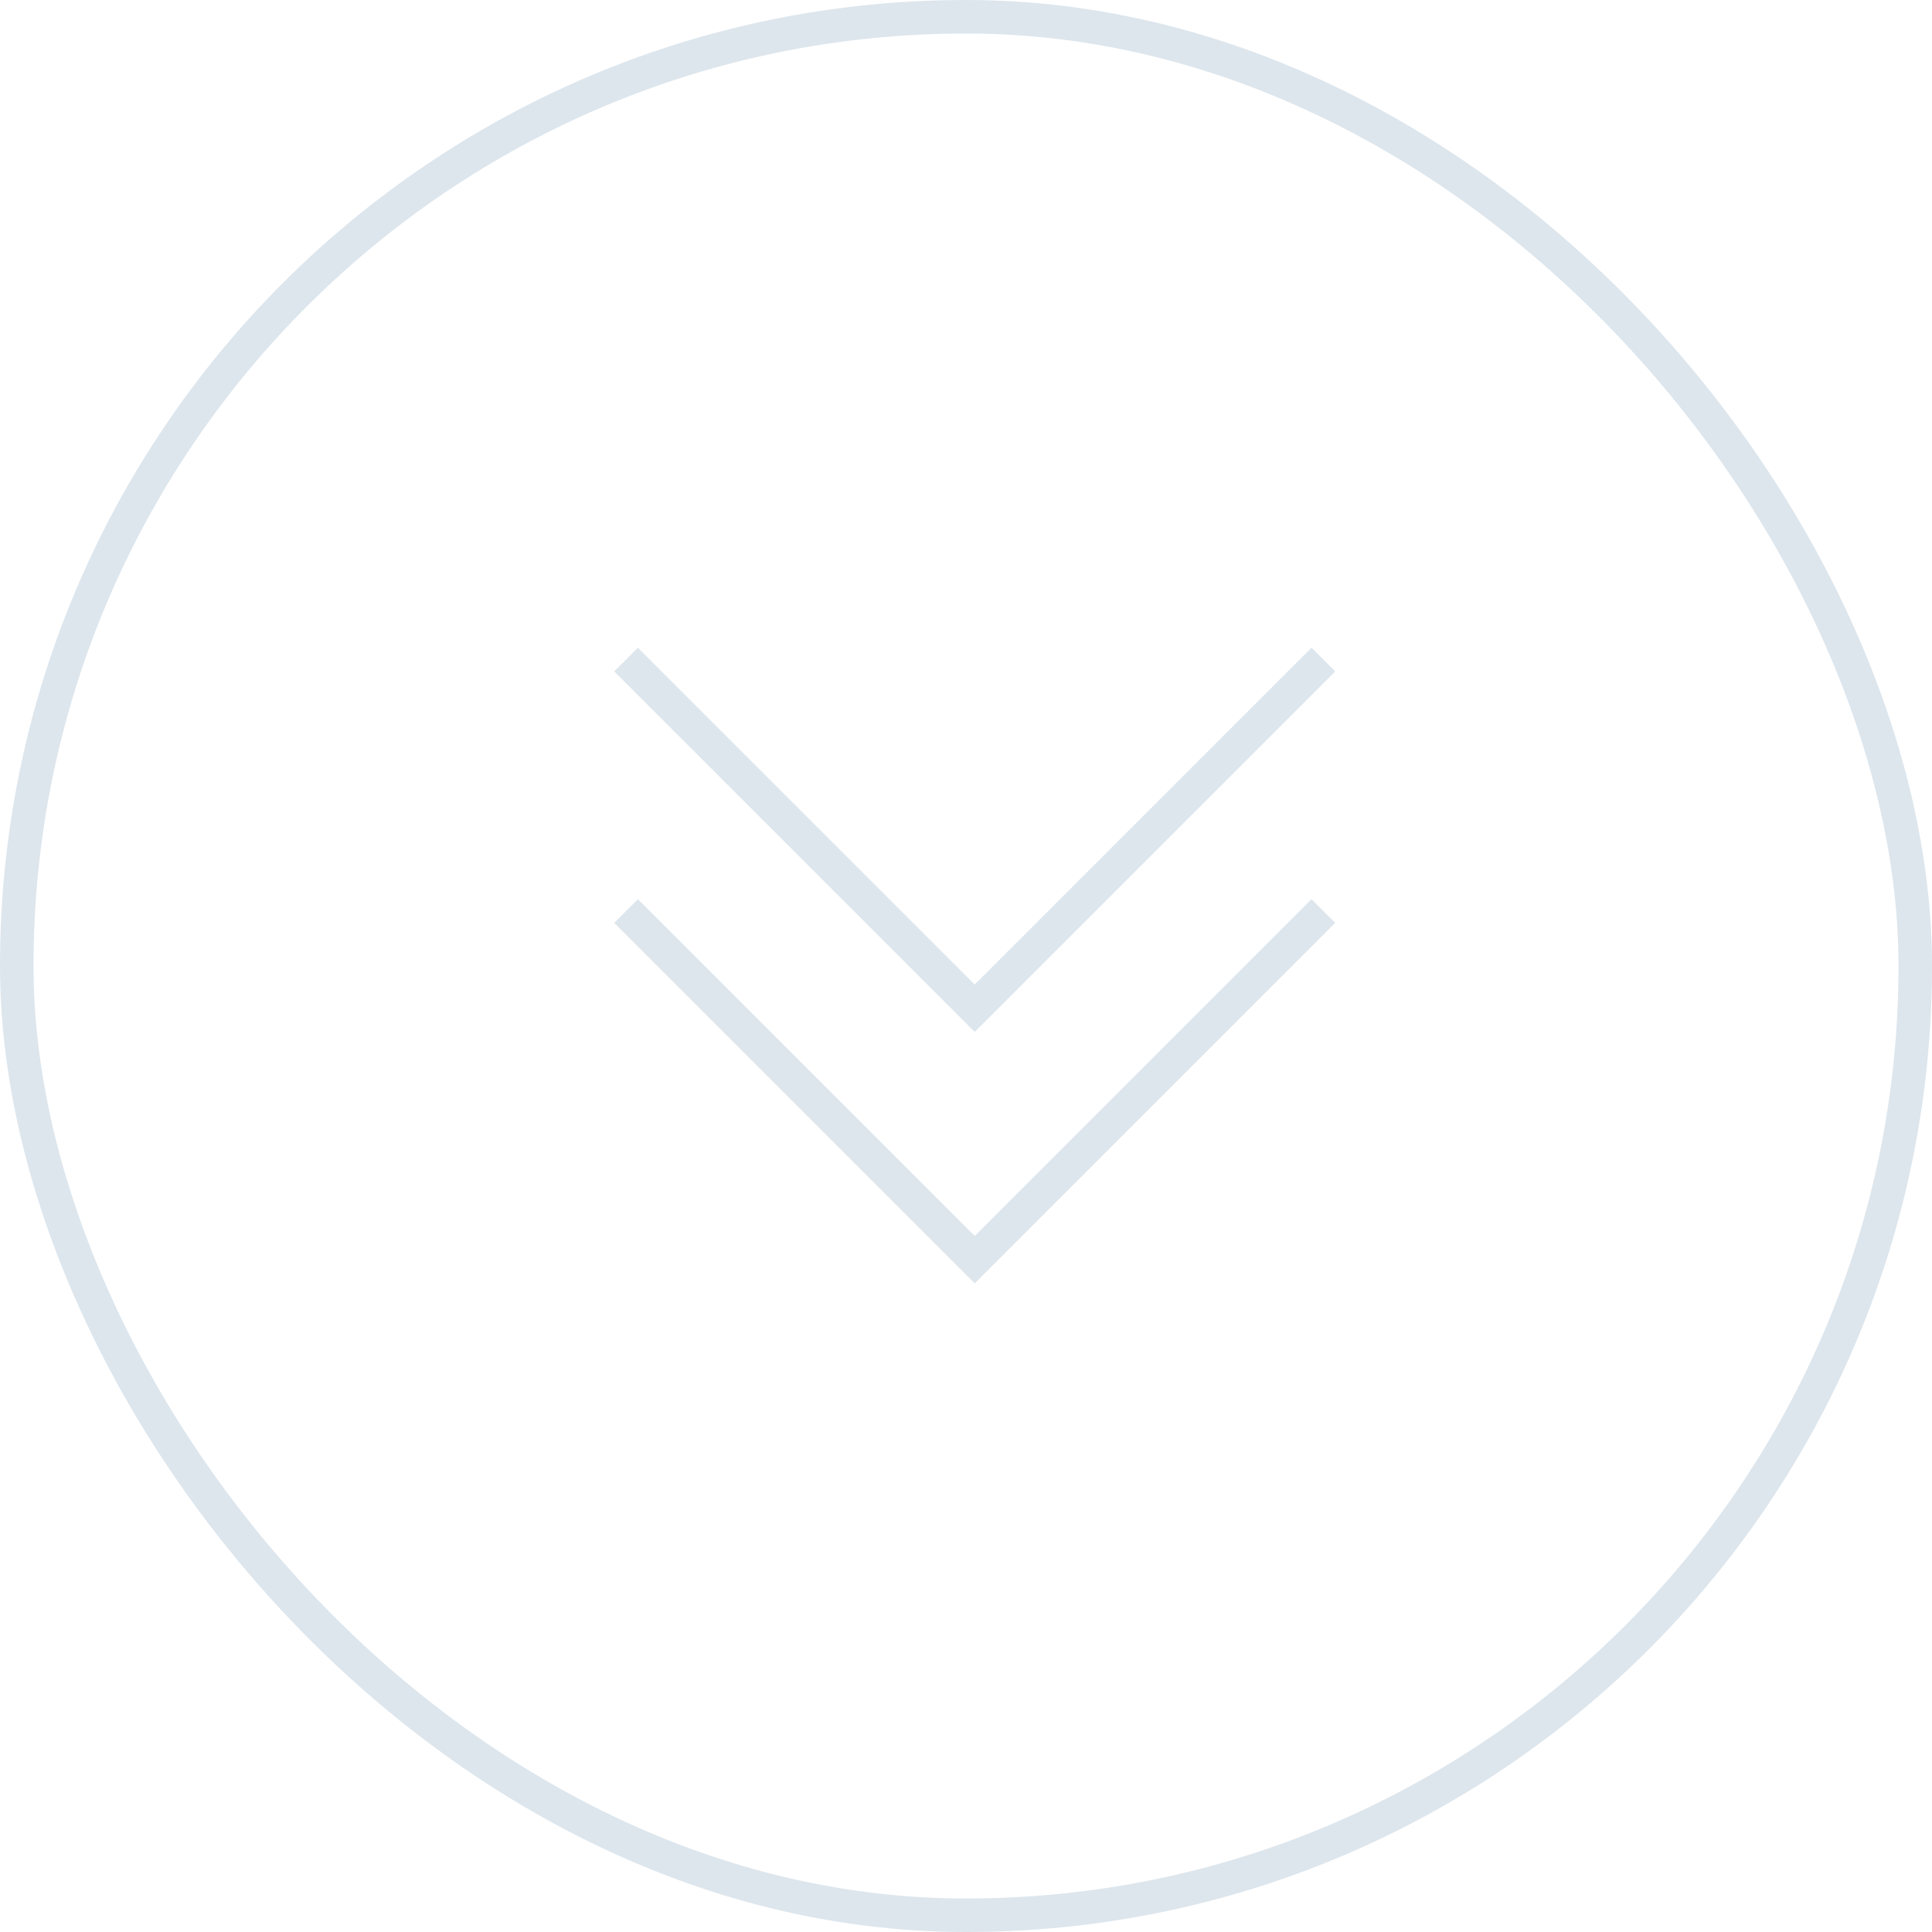 <svg width="173" height="173" viewBox="0 0 173 173" fill="none" xmlns="http://www.w3.org/2000/svg">
<g id="Frame 4">
<path id="Union" fill-rule="evenodd" clip-rule="evenodd" d="M57.121 58L87.28 88.159L117.439 58L119.56 60.121L88.341 91.341L87.28 92.401L86.219 91.341L55 60.121L57.121 58ZM57.121 80.517L87.28 110.676L117.439 80.517L119.56 82.638L88.341 113.858L87.28 114.918L86.219 113.858L55 82.638L57.121 80.517Z" fill="#DDE6ED"/>
<rect x="1.5" y="1.5" width="170" height="170" rx="85" stroke="#DDE6ED" stroke-width="3"/>
</g>
</svg>
